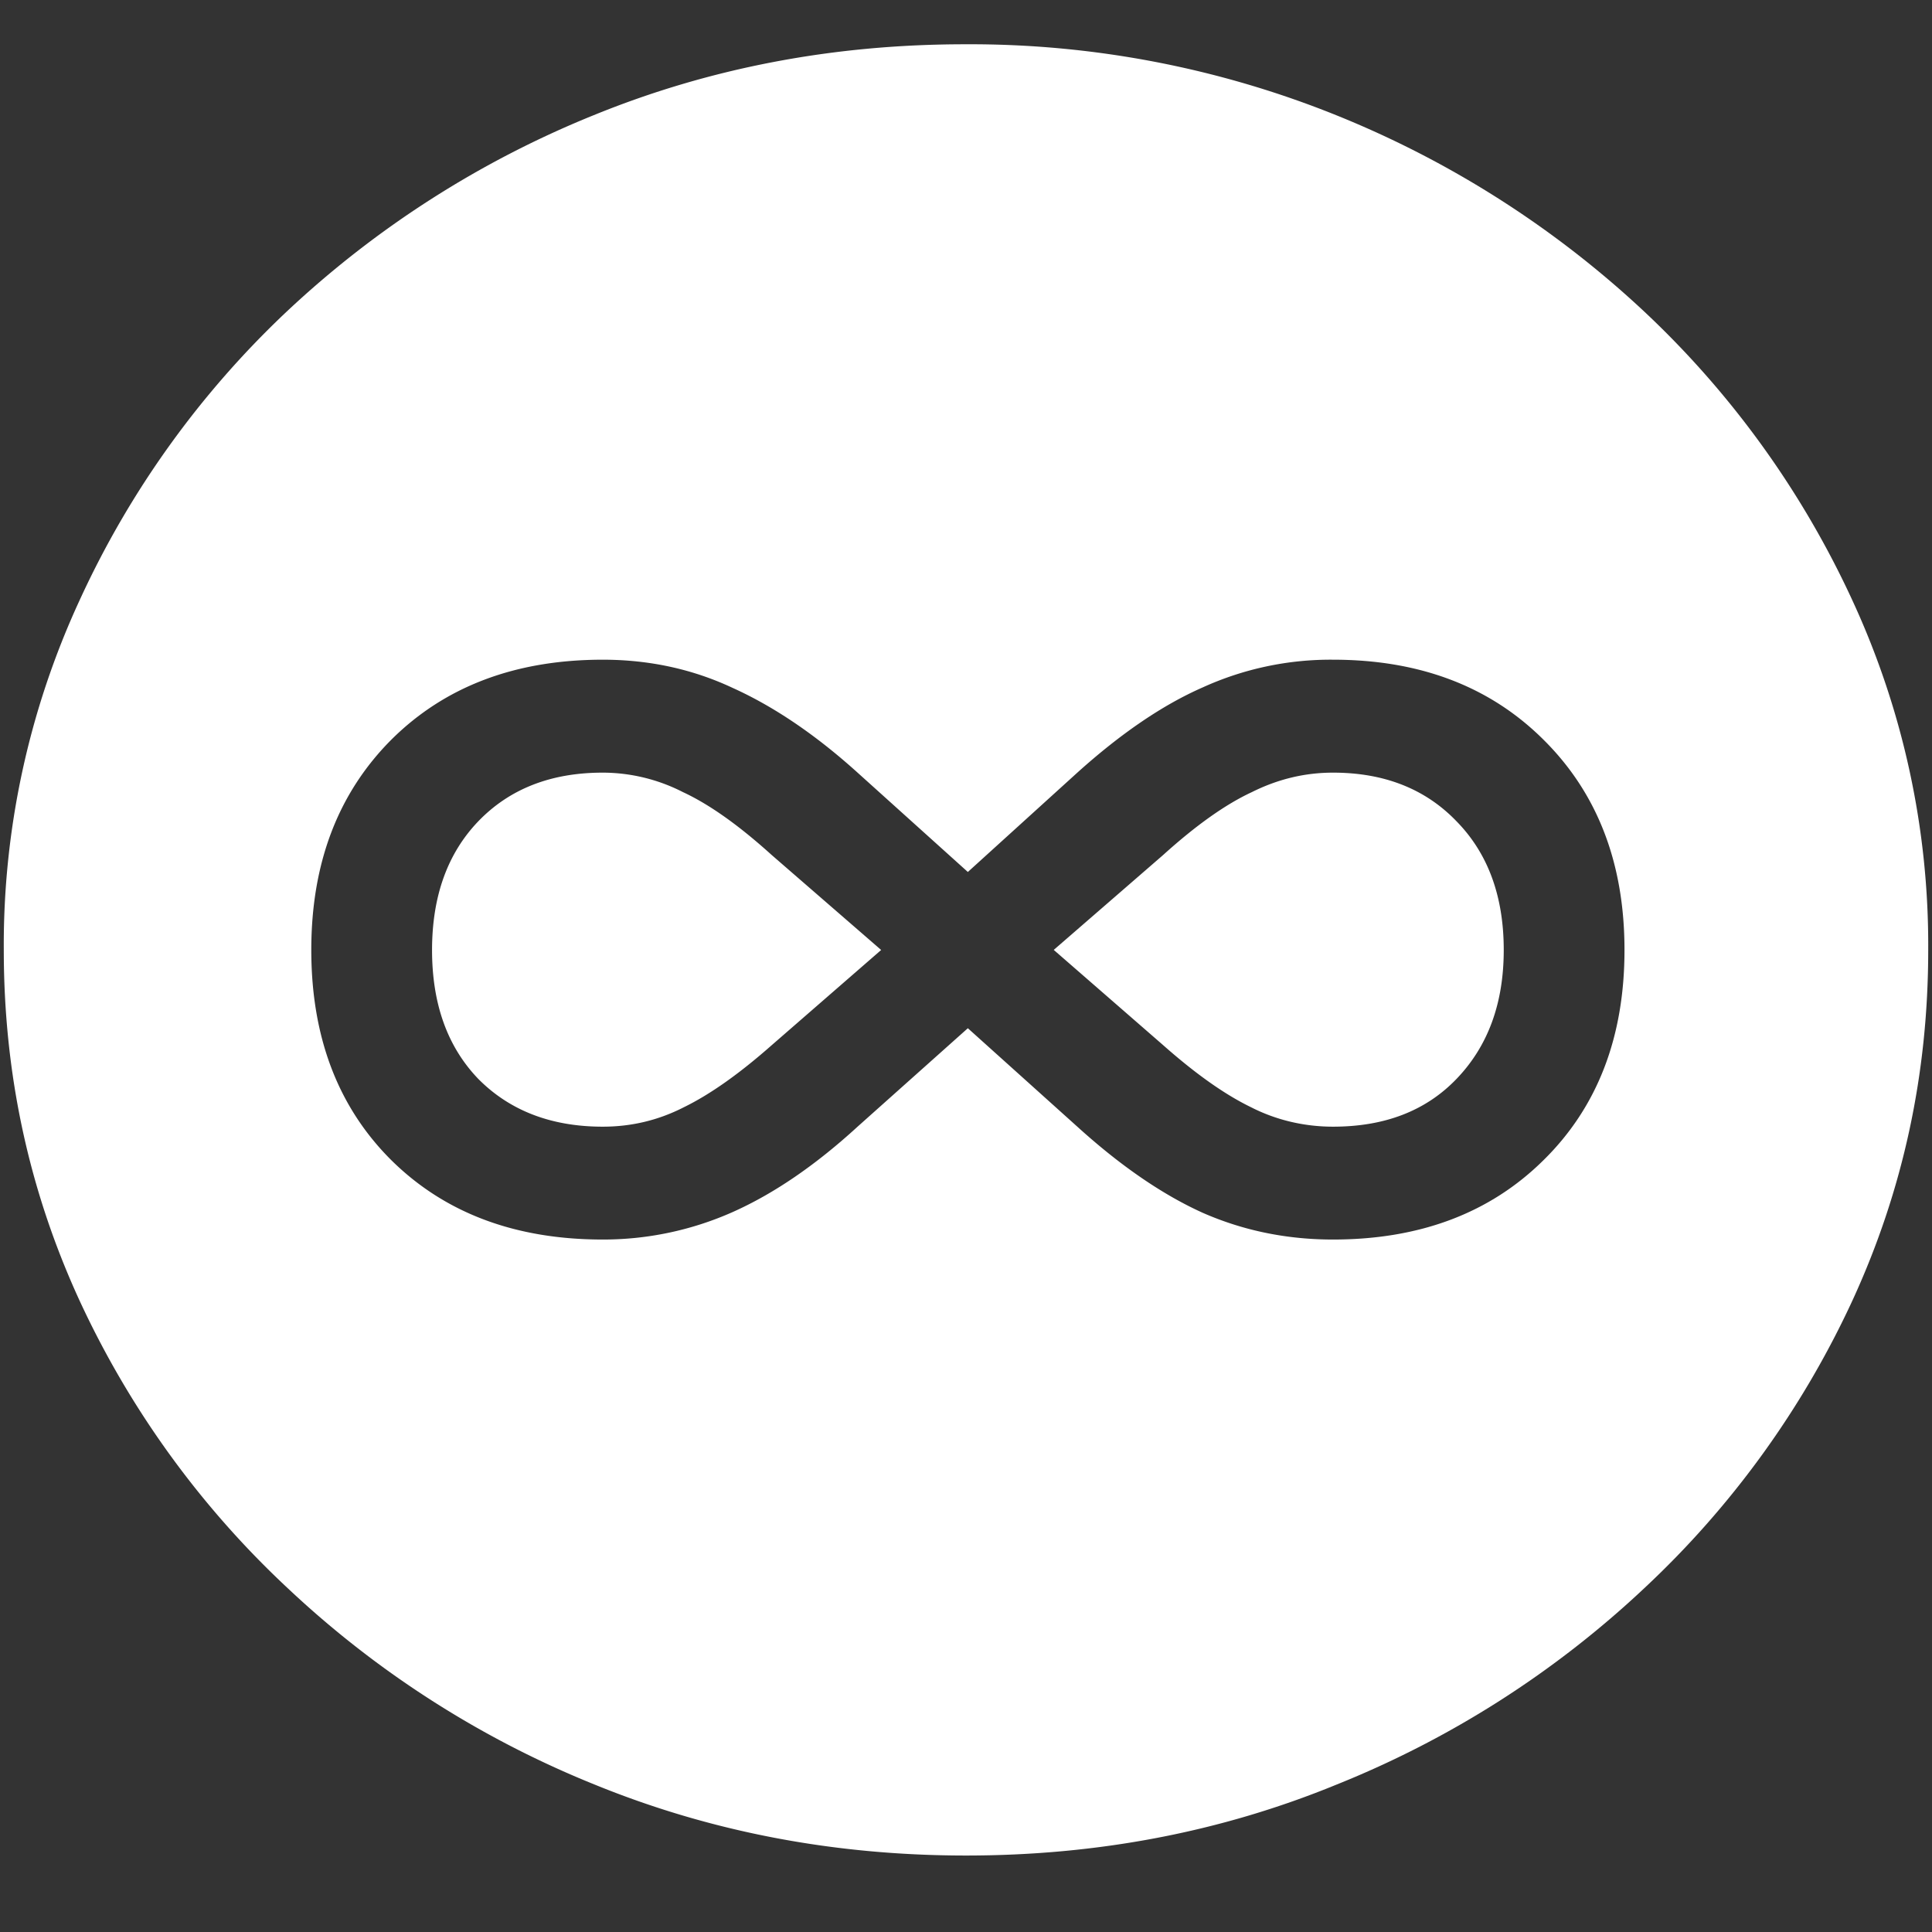 <svg xmlns="http://www.w3.org/2000/svg" width="24" height="24"><rect width="100%" height="100%" fill="#333333" stroke="none"/><path style="stroke:none;fill-rule:nonzero;fill:#fff;fill-opacity:1" d="M12 23.05c1.633 0 3.168-.292 4.605-.882a12.22 12.22 0 0 0 3.82-2.438 11.467 11.467 0 0 0 2.59-3.582c.626-1.363.938-2.808.938-4.347a10.2 10.2 0 0 0-.937-4.332 11.53 11.53 0 0 0-2.59-3.598 12.361 12.361 0 0 0-3.82-2.437A12.166 12.166 0 0 0 11.987.55c-1.633 0-3.172.293-4.617.883A12.307 12.307 0 0 0 3.562 3.87 11.523 11.523 0 0 0 .985 7.465 10.2 10.2 0 0 0 .047 11.8c0 1.539.312 2.984.937 4.347a11.467 11.467 0 0 0 2.59 3.582 12.236 12.236 0 0 0 3.809 2.438c1.445.59 2.984.883 4.617.883ZM3.867 11.8c0-1.077.332-1.948.996-2.613.664-.66 1.54-.992 2.625-.992.578 0 1.117.117 1.617.352.508.23 1.024.578 1.547 1.05l1.371 1.235 1.36-1.234c.539-.485 1.058-.84 1.558-1.059a3.832 3.832 0 0 1 1.618-.344c1.078 0 1.949.332 2.613.992.672.665 1.008 1.536 1.008 2.614 0 1.082-.336 1.953-1.008 2.613-.664.656-1.535.984-2.613.984-.57 0-1.11-.109-1.618-.332-.5-.226-1.02-.582-1.558-1.07l-1.36-1.223-1.37 1.223c-.524.48-1.04.832-1.548 1.059a3.954 3.954 0 0 1-1.617.343c-1.086 0-1.96-.328-2.625-.984-.664-.66-.996-1.531-.996-2.613Zm1.5 0c0 .673.192 1.204.574 1.602.391.395.907.594 1.547.594.352 0 .688-.078 1.008-.242.328-.16.691-.418 1.09-.77l1.36-1.183-1.36-1.18c-.406-.367-.774-.629-1.102-.781a2.193 2.193 0 0 0-.996-.242c-.64 0-1.156.199-1.547.605-.382.399-.574.93-.574 1.602Zm7.723 0 1.36 1.184c.398.352.76.61 1.09.77.312.16.663.242 1.019.242.64 0 1.152-.195 1.535-.594.39-.406.586-.937.586-1.601 0-.668-.196-1.2-.586-1.598-.39-.406-.903-.605-1.535-.605-.344 0-.68.078-1.008.242-.328.152-.696.414-1.102.781Zm0 0"/></svg>